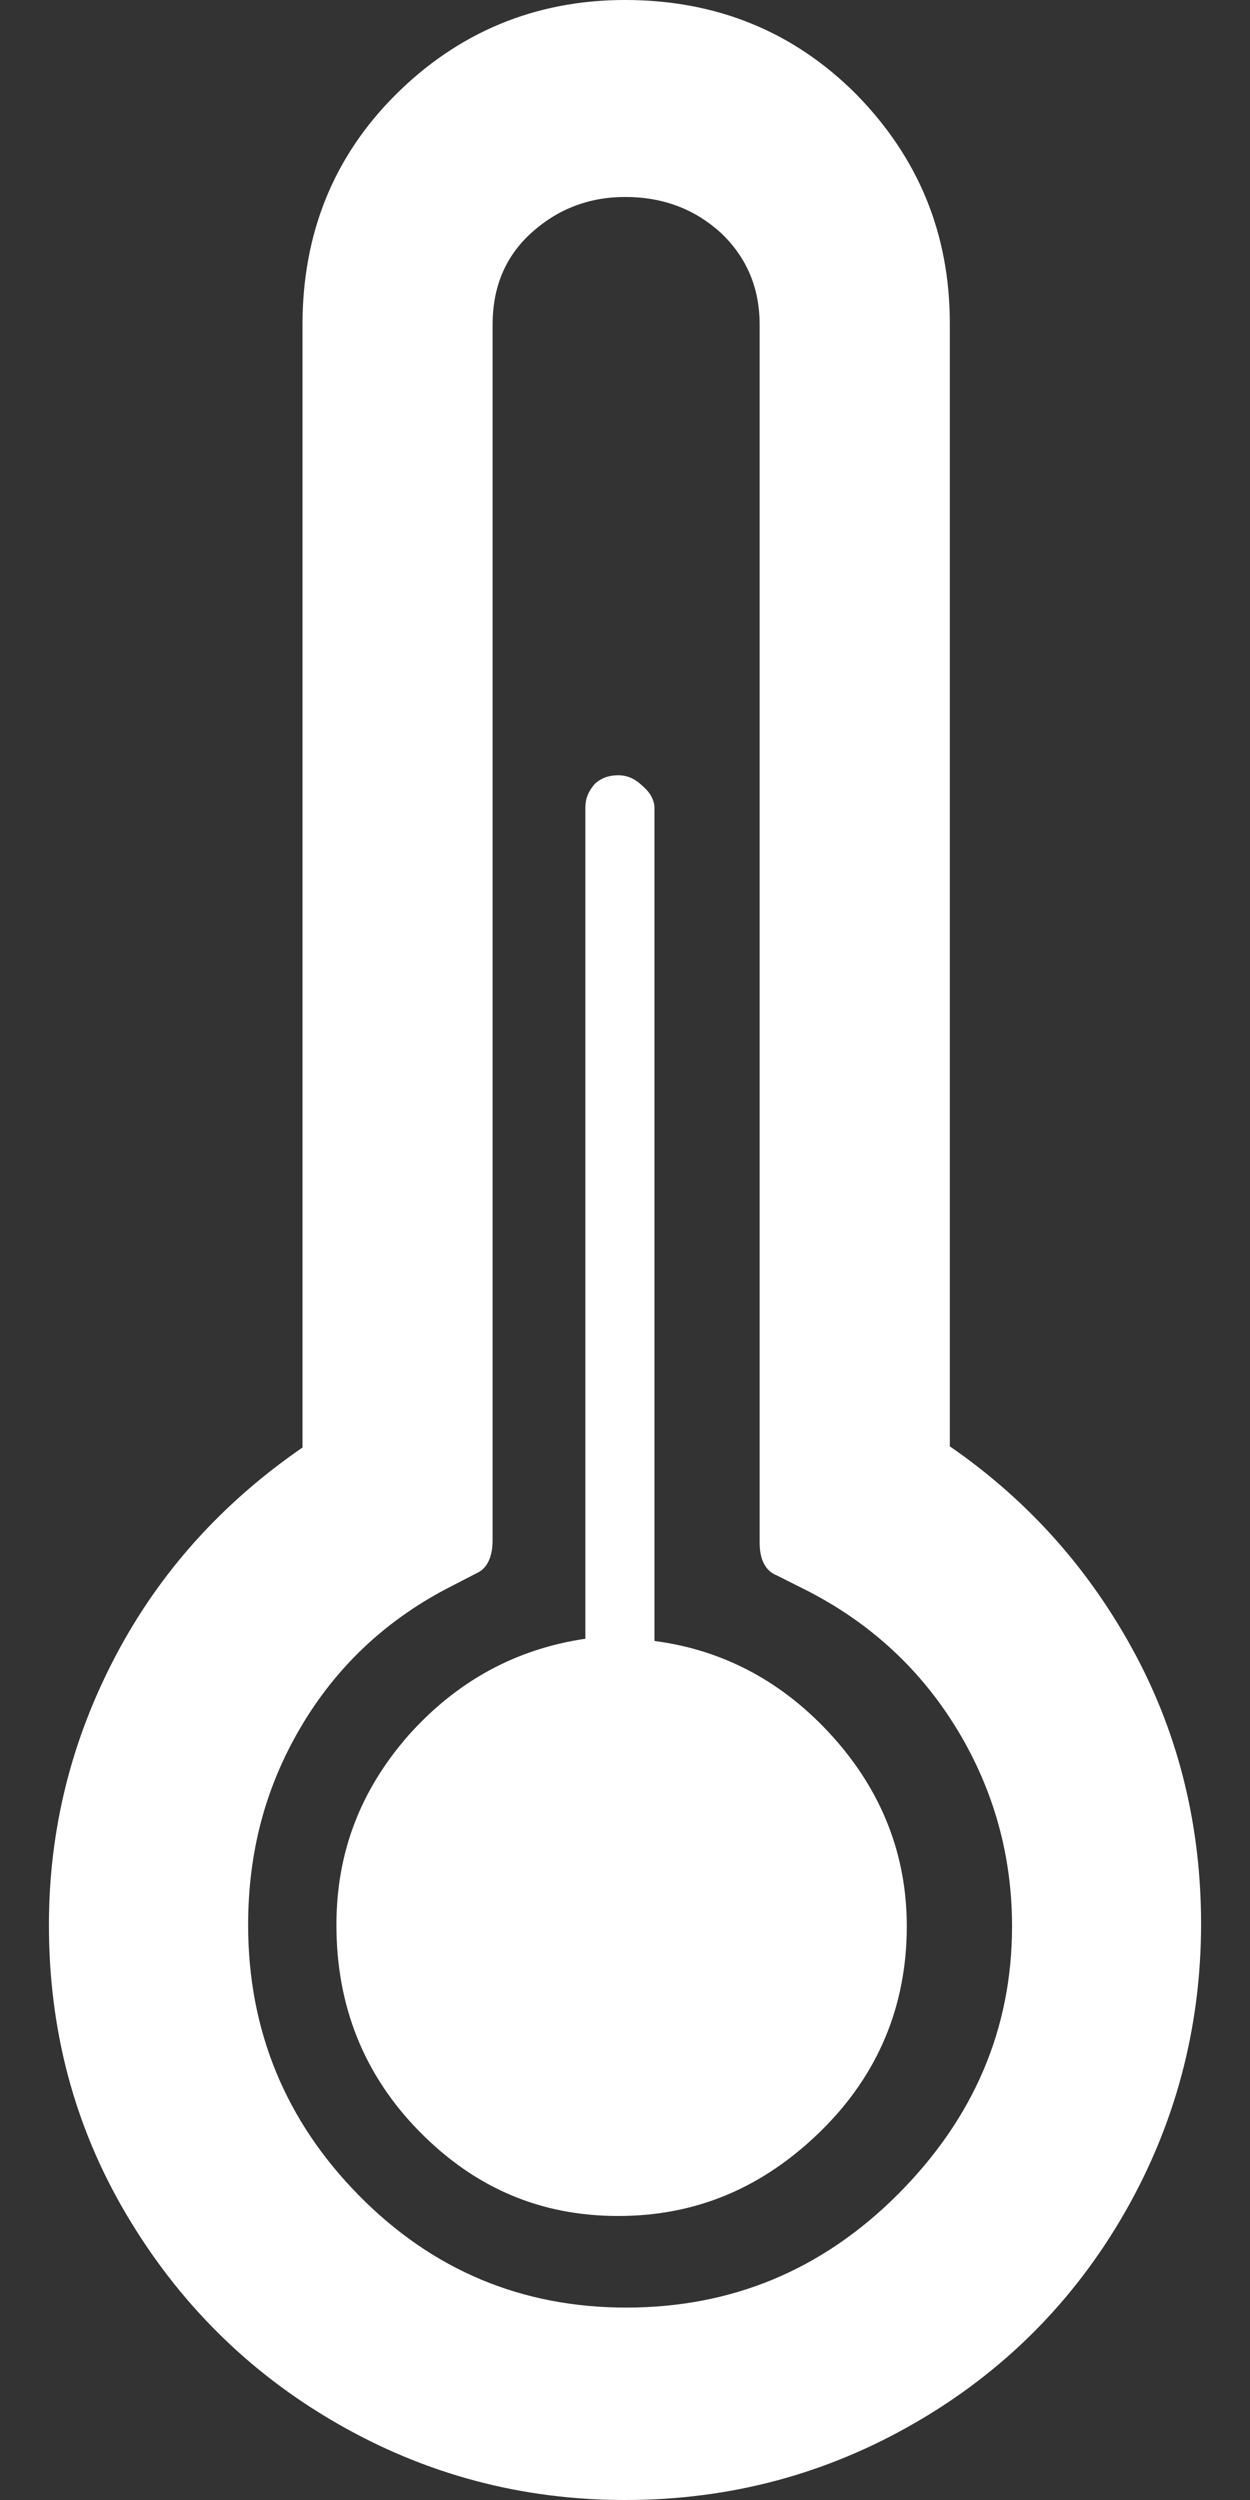 <svg width="14" height="28" viewBox="0 0 14 28" fill="none" xmlns="http://www.w3.org/2000/svg">
<rect x="0" y="0" width="14" height="28" fill="#333333" stroke="none"/>
<path d="M0.548 21.561C0.548 20.483 0.802 19.482 1.296 18.544C1.79 17.606 2.488 16.833 3.388 16.212V3.638C3.388 2.624 3.73 1.762 4.427 1.065C5.124 0.368 5.986 0 7 0C8.027 0 8.889 0.355 9.586 1.052C10.283 1.762 10.638 2.611 10.638 3.625V16.199C11.538 16.82 12.222 17.606 12.717 18.532C13.211 19.457 13.452 20.471 13.452 21.548C13.452 22.714 13.16 23.804 12.59 24.793C12.02 25.782 11.234 26.568 10.245 27.138C9.256 27.709 8.179 28 7 28C5.834 28 4.756 27.709 3.768 27.138C2.779 26.568 1.993 25.782 1.41 24.793C0.827 23.804 0.548 22.727 0.548 21.561ZM2.779 21.561C2.779 22.74 3.197 23.754 4.021 24.59C4.845 25.427 5.847 25.845 7.013 25.845C8.191 25.845 9.206 25.427 10.055 24.578C10.904 23.728 11.335 22.727 11.335 21.574C11.335 20.788 11.132 20.052 10.727 19.381C10.321 18.709 9.763 18.189 9.053 17.822L8.699 17.644C8.572 17.593 8.508 17.467 8.508 17.277V3.638C8.508 3.232 8.369 2.89 8.077 2.611C7.786 2.345 7.431 2.206 7 2.206C6.594 2.206 6.239 2.345 5.948 2.611C5.656 2.877 5.517 3.22 5.517 3.638V17.251C5.517 17.441 5.454 17.568 5.34 17.619L4.997 17.796C4.3 18.164 3.755 18.684 3.362 19.355C2.969 20.027 2.779 20.75 2.779 21.561ZM3.768 21.561C3.768 22.461 4.072 23.234 4.693 23.868C5.314 24.502 6.049 24.819 6.924 24.819C7.799 24.819 8.546 24.502 9.193 23.868C9.839 23.234 10.156 22.461 10.156 21.574C10.156 20.775 9.877 20.065 9.332 19.457C8.787 18.848 8.115 18.481 7.33 18.379V9.05C7.33 8.974 7.292 8.885 7.203 8.809C7.114 8.721 7.025 8.683 6.924 8.683C6.81 8.683 6.721 8.721 6.658 8.784C6.594 8.86 6.556 8.936 6.556 9.05V18.354C5.783 18.468 5.124 18.823 4.579 19.431C4.034 20.052 3.768 20.75 3.768 21.561Z" fill="white"/>
</svg>

